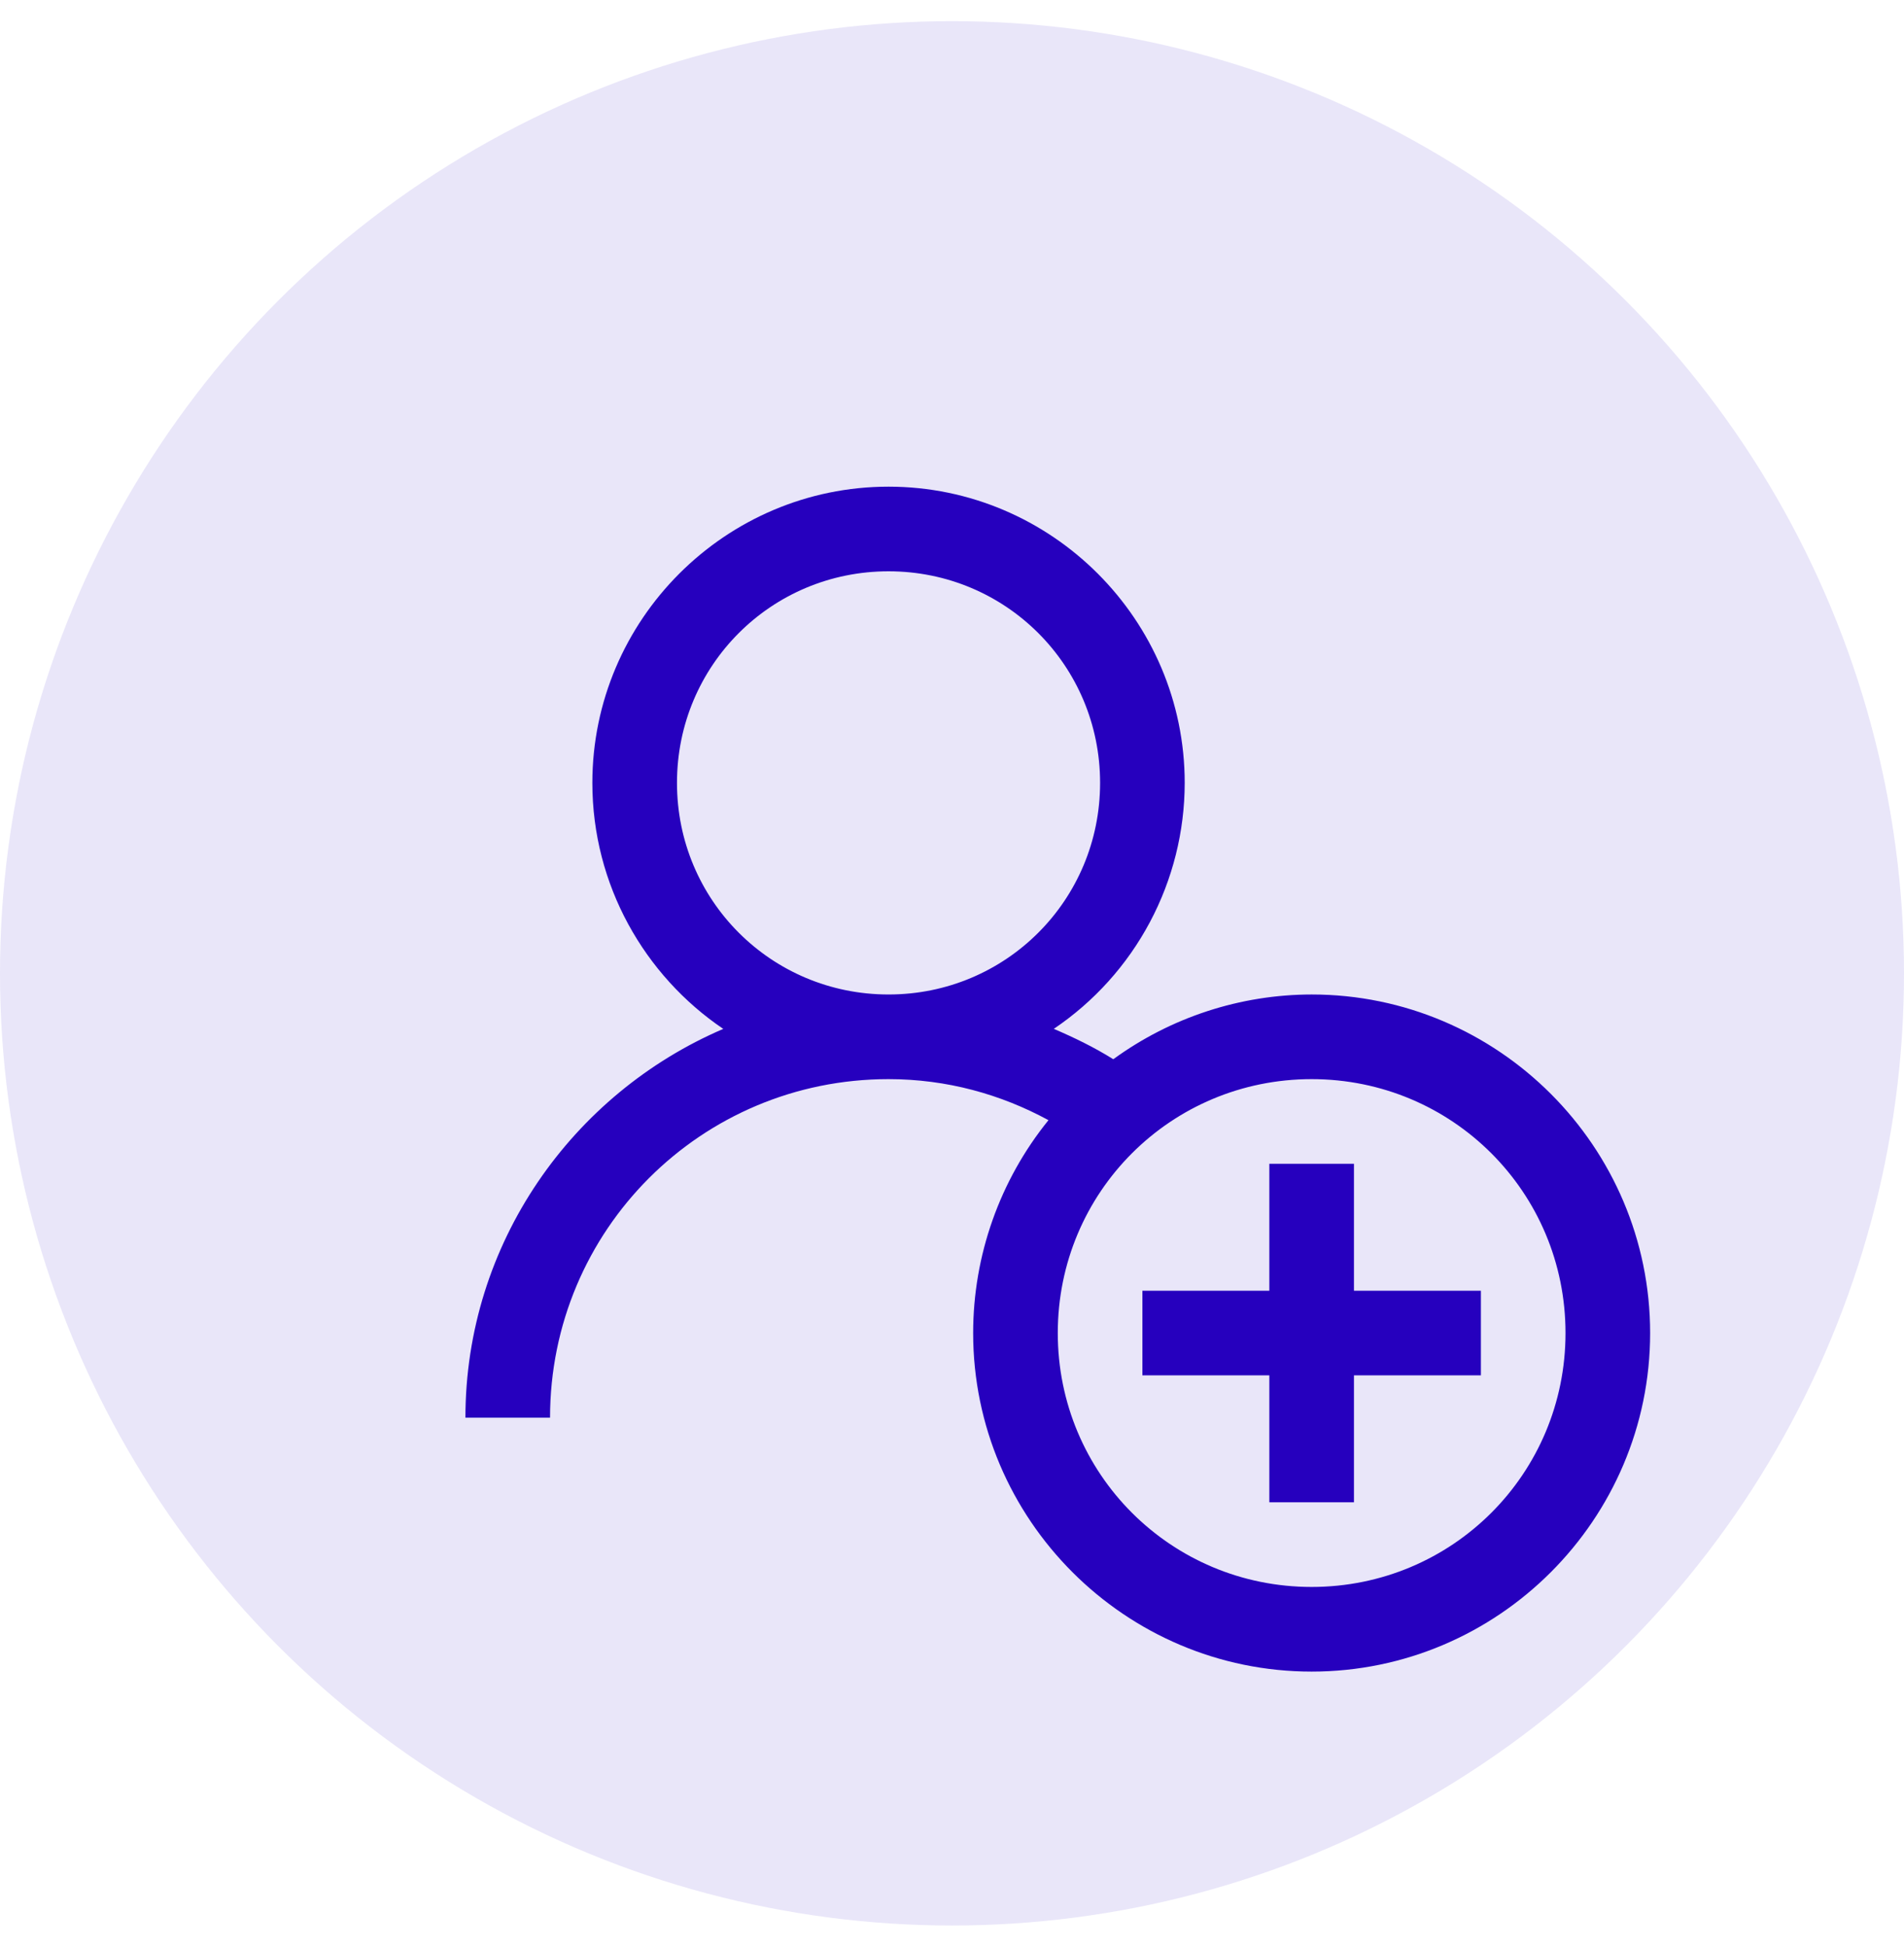 <svg width="45" height="46" viewBox="0 0 45 46" fill="none" xmlns="http://www.w3.org/2000/svg">
<circle cx="22.5" cy="23" r="22.5" fill="#2600BE" fill-opacity="0.1"/>
<g clip-path="url(#clip0_102_2859)">
<path d="M21 11.5C17.146 11.5 14 14.646 14 18.5C14 20.91 15.23 23.052 17.094 24.313C13.527 25.843 11 29.38 11 33.5H13C13 29.07 16.57 25.5 21 25.5C22.376 25.5 23.654 25.858 24.78 26.47C23.628 27.893 23 29.669 23 31.5C23 35.906 26.594 39.5 31 39.5C35.406 39.5 39 35.906 39 31.5C39 27.094 35.406 23.5 31 23.5C29.315 23.502 27.674 24.038 26.312 25.03C25.87 24.753 25.392 24.52 24.906 24.312C25.858 23.67 26.637 22.805 27.177 21.791C27.716 20.778 27.999 19.648 28 18.5C28 14.646 24.854 11.5 21 11.5ZM21 13.5C23.773 13.5 26 15.727 26 18.5C26 21.273 23.773 23.5 21 23.5C18.227 23.5 16 21.273 16 18.5C16 15.727 18.227 13.5 21 13.5ZM31 25.5C34.326 25.5 37 28.174 37 31.5C37 34.826 34.326 37.5 31 37.5C27.674 37.5 25 34.826 25 31.5C25 28.174 27.674 25.5 31 25.5ZM30 27.5V30.5H27V32.5H30V35.5H32V32.5H35V30.5H32V27.5H30Z" fill="#2600BE"/>
</g>
<defs>
<clipPath id="clip0_102_2859">
<rect width="32" height="32" fill="white" transform="translate(7 7.5)"/>
</clipPath>
</defs>
</svg>

